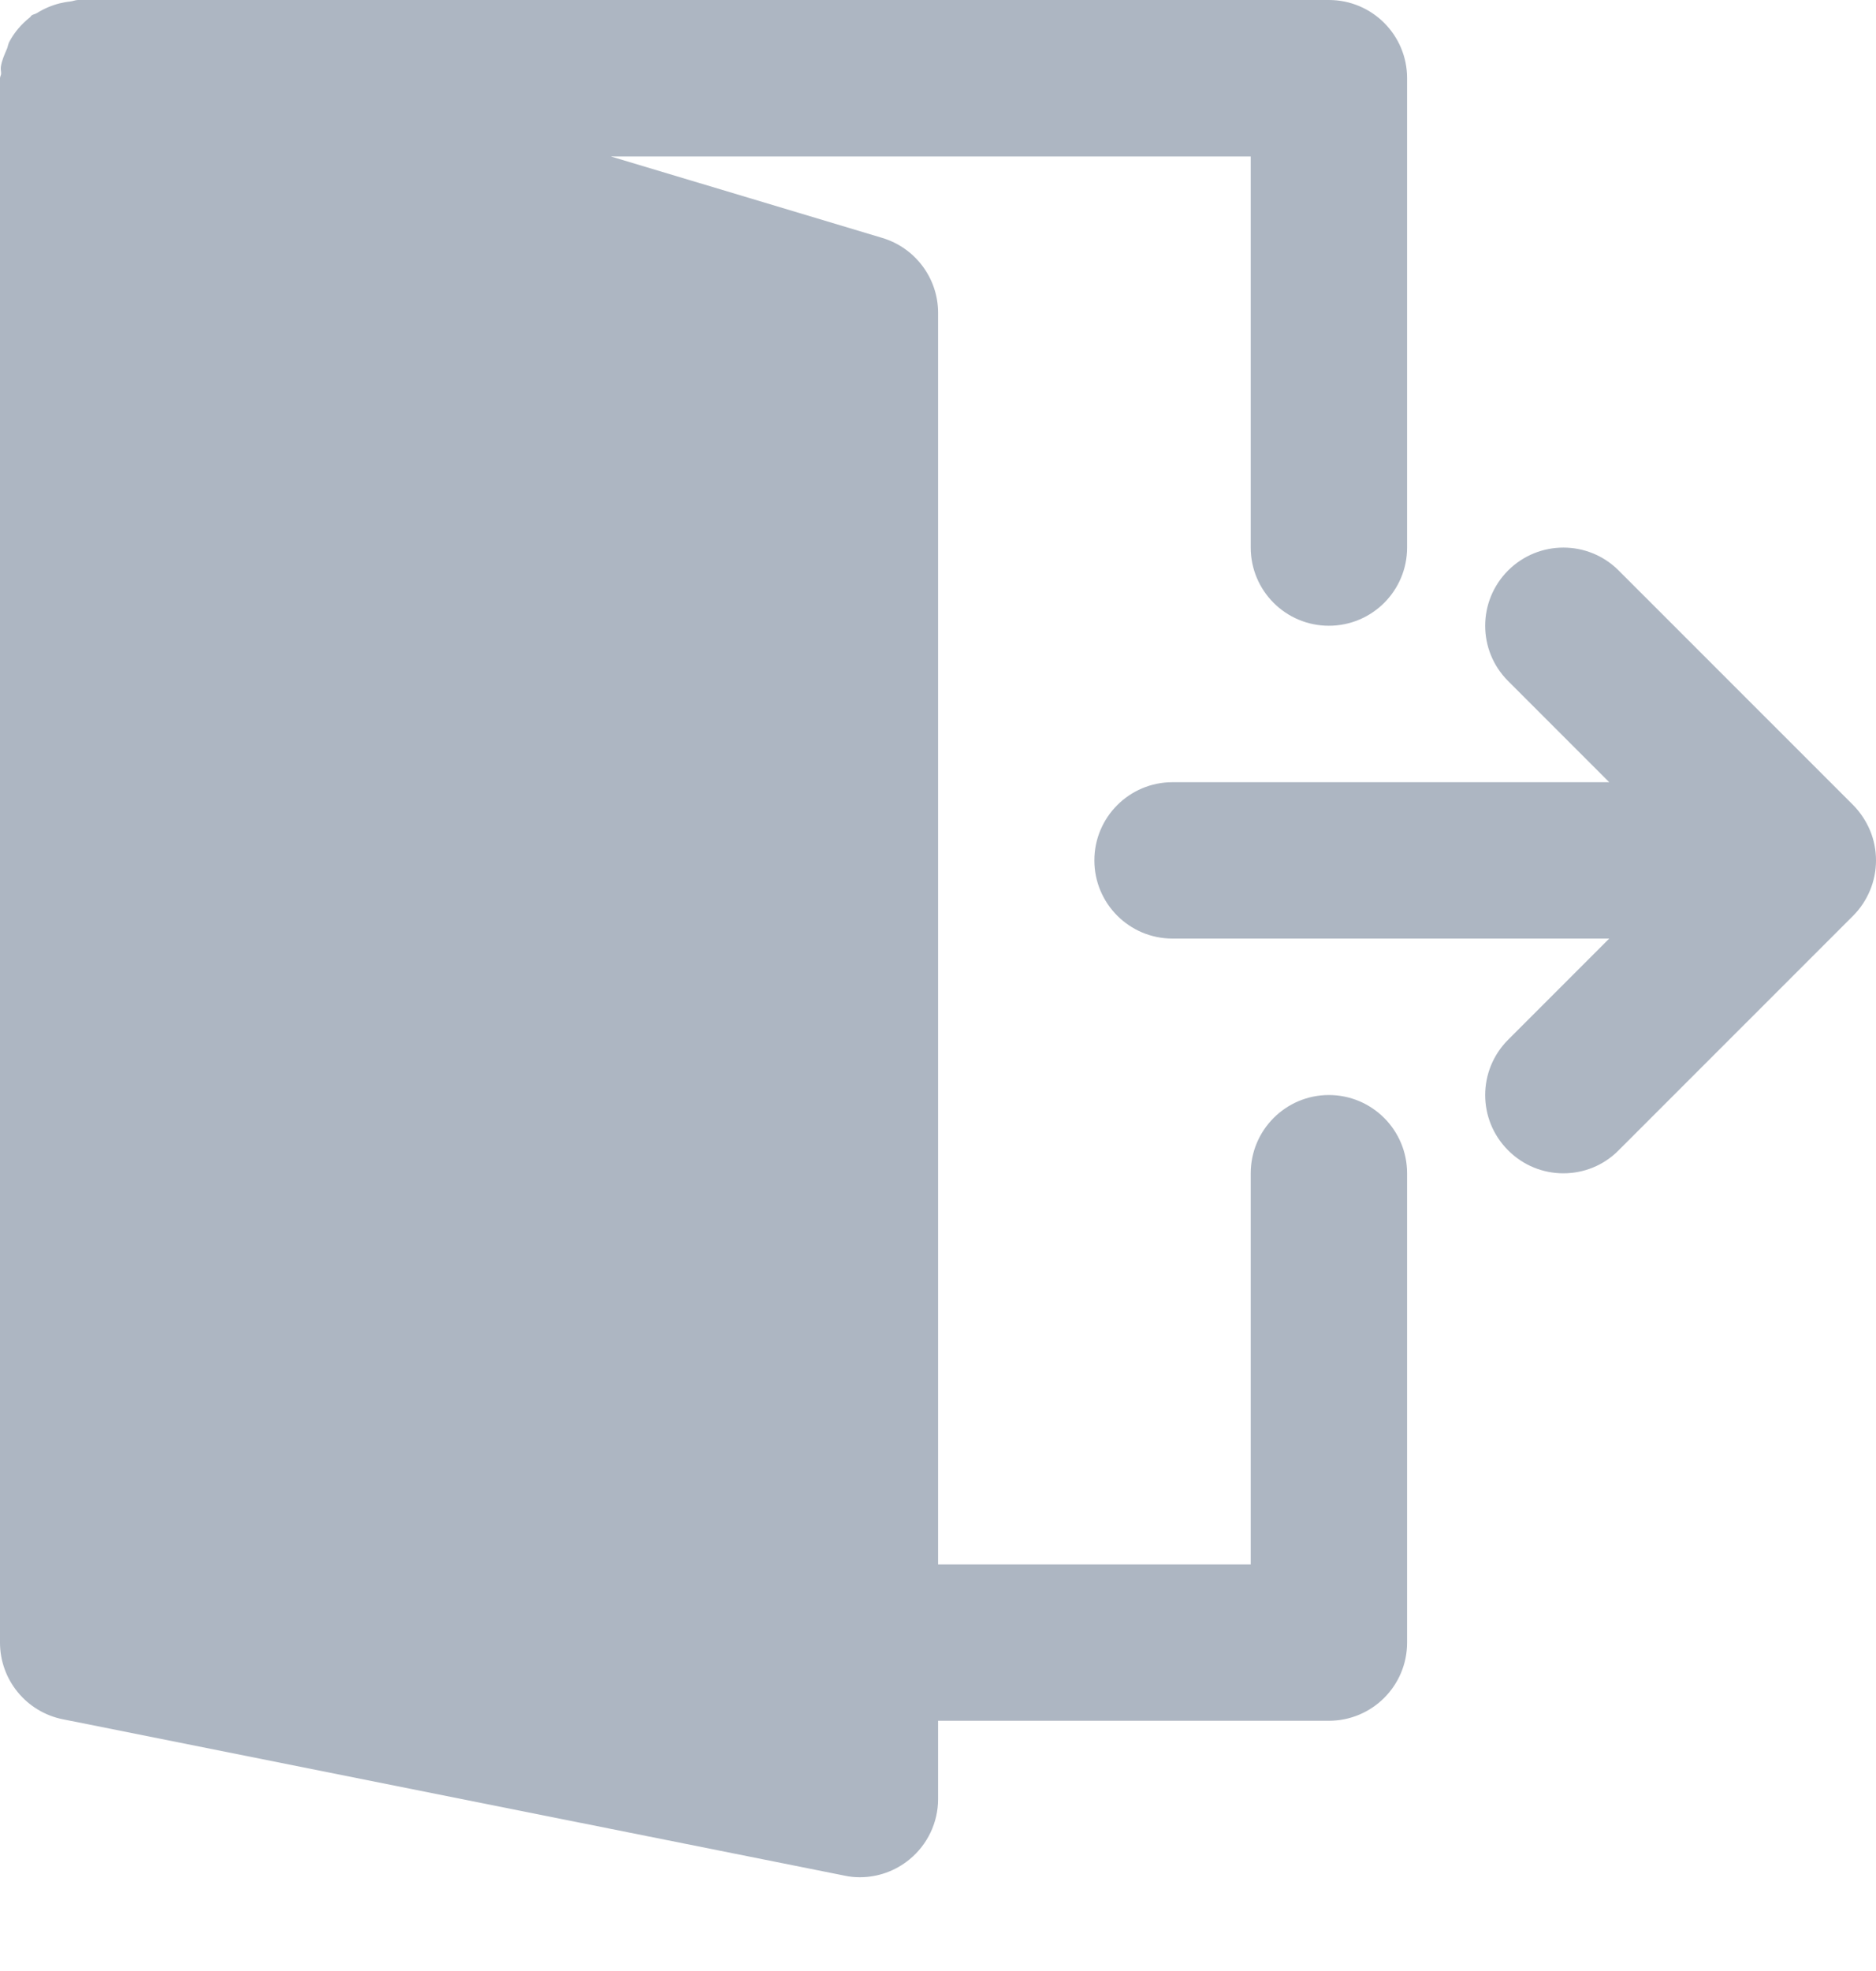 <svg width="20" height="21" viewBox="0 0 20 21" fill="none" xmlns="http://www.w3.org/2000/svg">
<path d="M19.937 8.849C19.894 8.747 19.833 8.655 19.756 8.577L17.256 6.078C16.931 5.753 16.404 5.753 16.078 6.078C15.752 6.404 15.752 6.931 16.078 7.256L17.156 8.334H12.5C12.04 8.334 11.667 8.707 11.667 9.167C11.667 9.627 12.04 10 12.5 10H17.156L16.078 11.078C15.752 11.404 15.752 11.931 16.078 12.256C16.241 12.42 16.454 12.501 16.667 12.501C16.881 12.501 17.094 12.42 17.256 12.256L19.756 9.757C19.833 9.68 19.894 9.588 19.937 9.485C20.021 9.282 20.021 9.052 19.937 8.849Z" fill="#ADB6C2"/>
<path d="M14.167 11.667C13.707 11.667 13.334 12.041 13.334 12.501V16.668H10.001V3.333C10.001 2.966 9.759 2.641 9.406 2.535L6.512 1.667H13.334V5.834C13.334 6.294 13.707 6.667 14.167 6.667C14.628 6.667 15.001 6.294 15.001 5.834V0.833C15.001 0.373 14.628 0 14.167 0H0.833C0.803 0 0.777 0.013 0.748 0.016C0.708 0.02 0.673 0.027 0.635 0.036C0.548 0.058 0.468 0.093 0.394 0.139C0.376 0.151 0.353 0.152 0.336 0.165C0.329 0.17 0.327 0.179 0.32 0.184C0.229 0.256 0.153 0.343 0.098 0.448C0.087 0.47 0.084 0.494 0.075 0.518C0.048 0.581 0.019 0.643 0.009 0.713C0.005 0.738 0.013 0.761 0.012 0.785C0.011 0.802 0 0.817 0 0.833V17.501C0 17.898 0.281 18.24 0.67 18.318L9.004 19.984C9.058 19.996 9.113 20.001 9.167 20.001C9.358 20.001 9.545 19.935 9.695 19.812C9.888 19.654 10.001 19.418 10.001 19.168V18.334H14.167C14.628 18.334 15.001 17.961 15.001 17.501V12.501C15.001 12.041 14.628 11.667 14.167 11.667Z" fill="#ADB6C2"/>
</svg>

